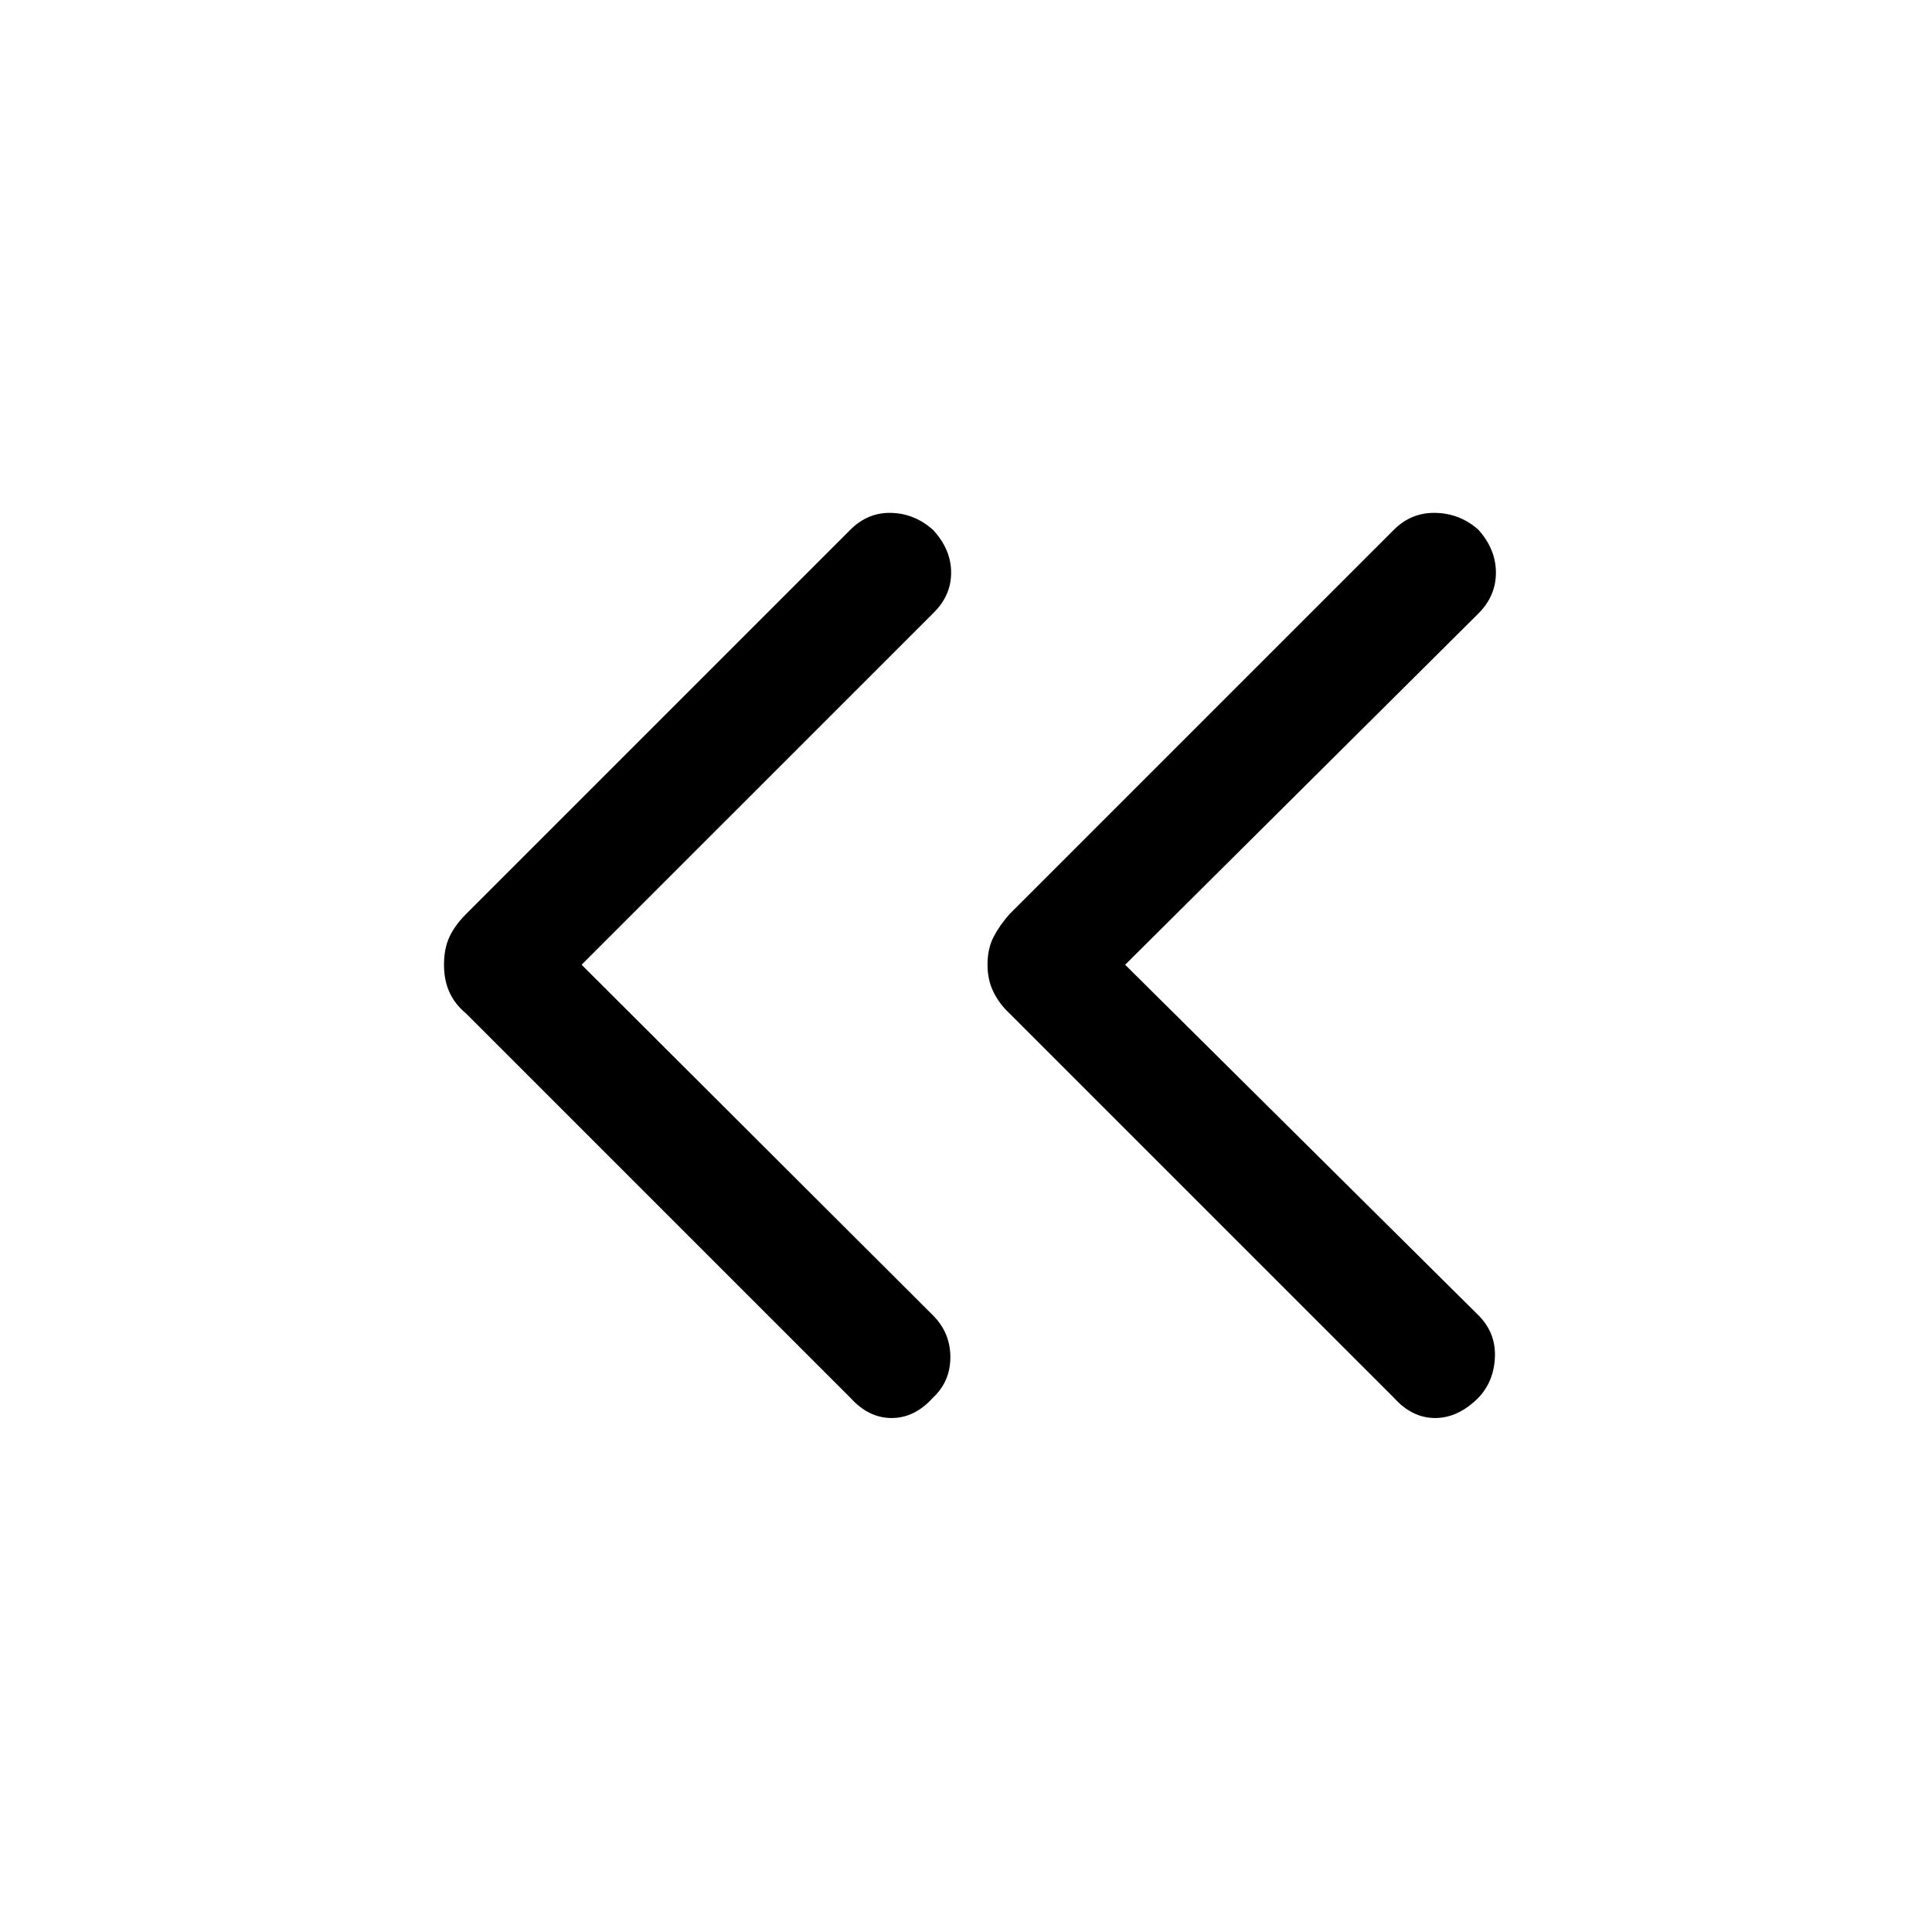 <svg xmlns="http://www.w3.org/2000/svg" height="48" viewBox="0 -960 960 960" width="48"><path d="m289-480.62 174.54 174.16q8.69 8.69 8.69 20.81 0 12.11-8.69 20.19-9.08 10.07-20.5 10.07t-20.5-10.07L231.62-456.38Q226-461 223.31-467q-2.69-6-2.69-13.62 0-8 2.69-13.8 2.69-5.81 8.31-11.43l190.92-190.92q8.69-8.69 20.31-8.38 11.61.3 20.69 8.38 9.07 9.69 9.07 21.31 0 11.61-9.07 20.31L289-480.62Zm270.08 0 175.53 174.16q8.7 8.69 8.2 20.81-.5 12.11-8.2 20.19-10.07 10.07-21.5 10.07-11.42 0-20.49-10.07L501.69-456.38q-5-4.62-8-10.62-3-6-3-13.62 0-8 3-13.8 3-5.81 8-11.43l190.93-190.92q8.69-8.69 20.8-8.38 12.12.3 21.19 8.38 8.7 9.69 8.7 21.31 0 11.61-8.7 20.31L559.08-480.62Z"/></svg>